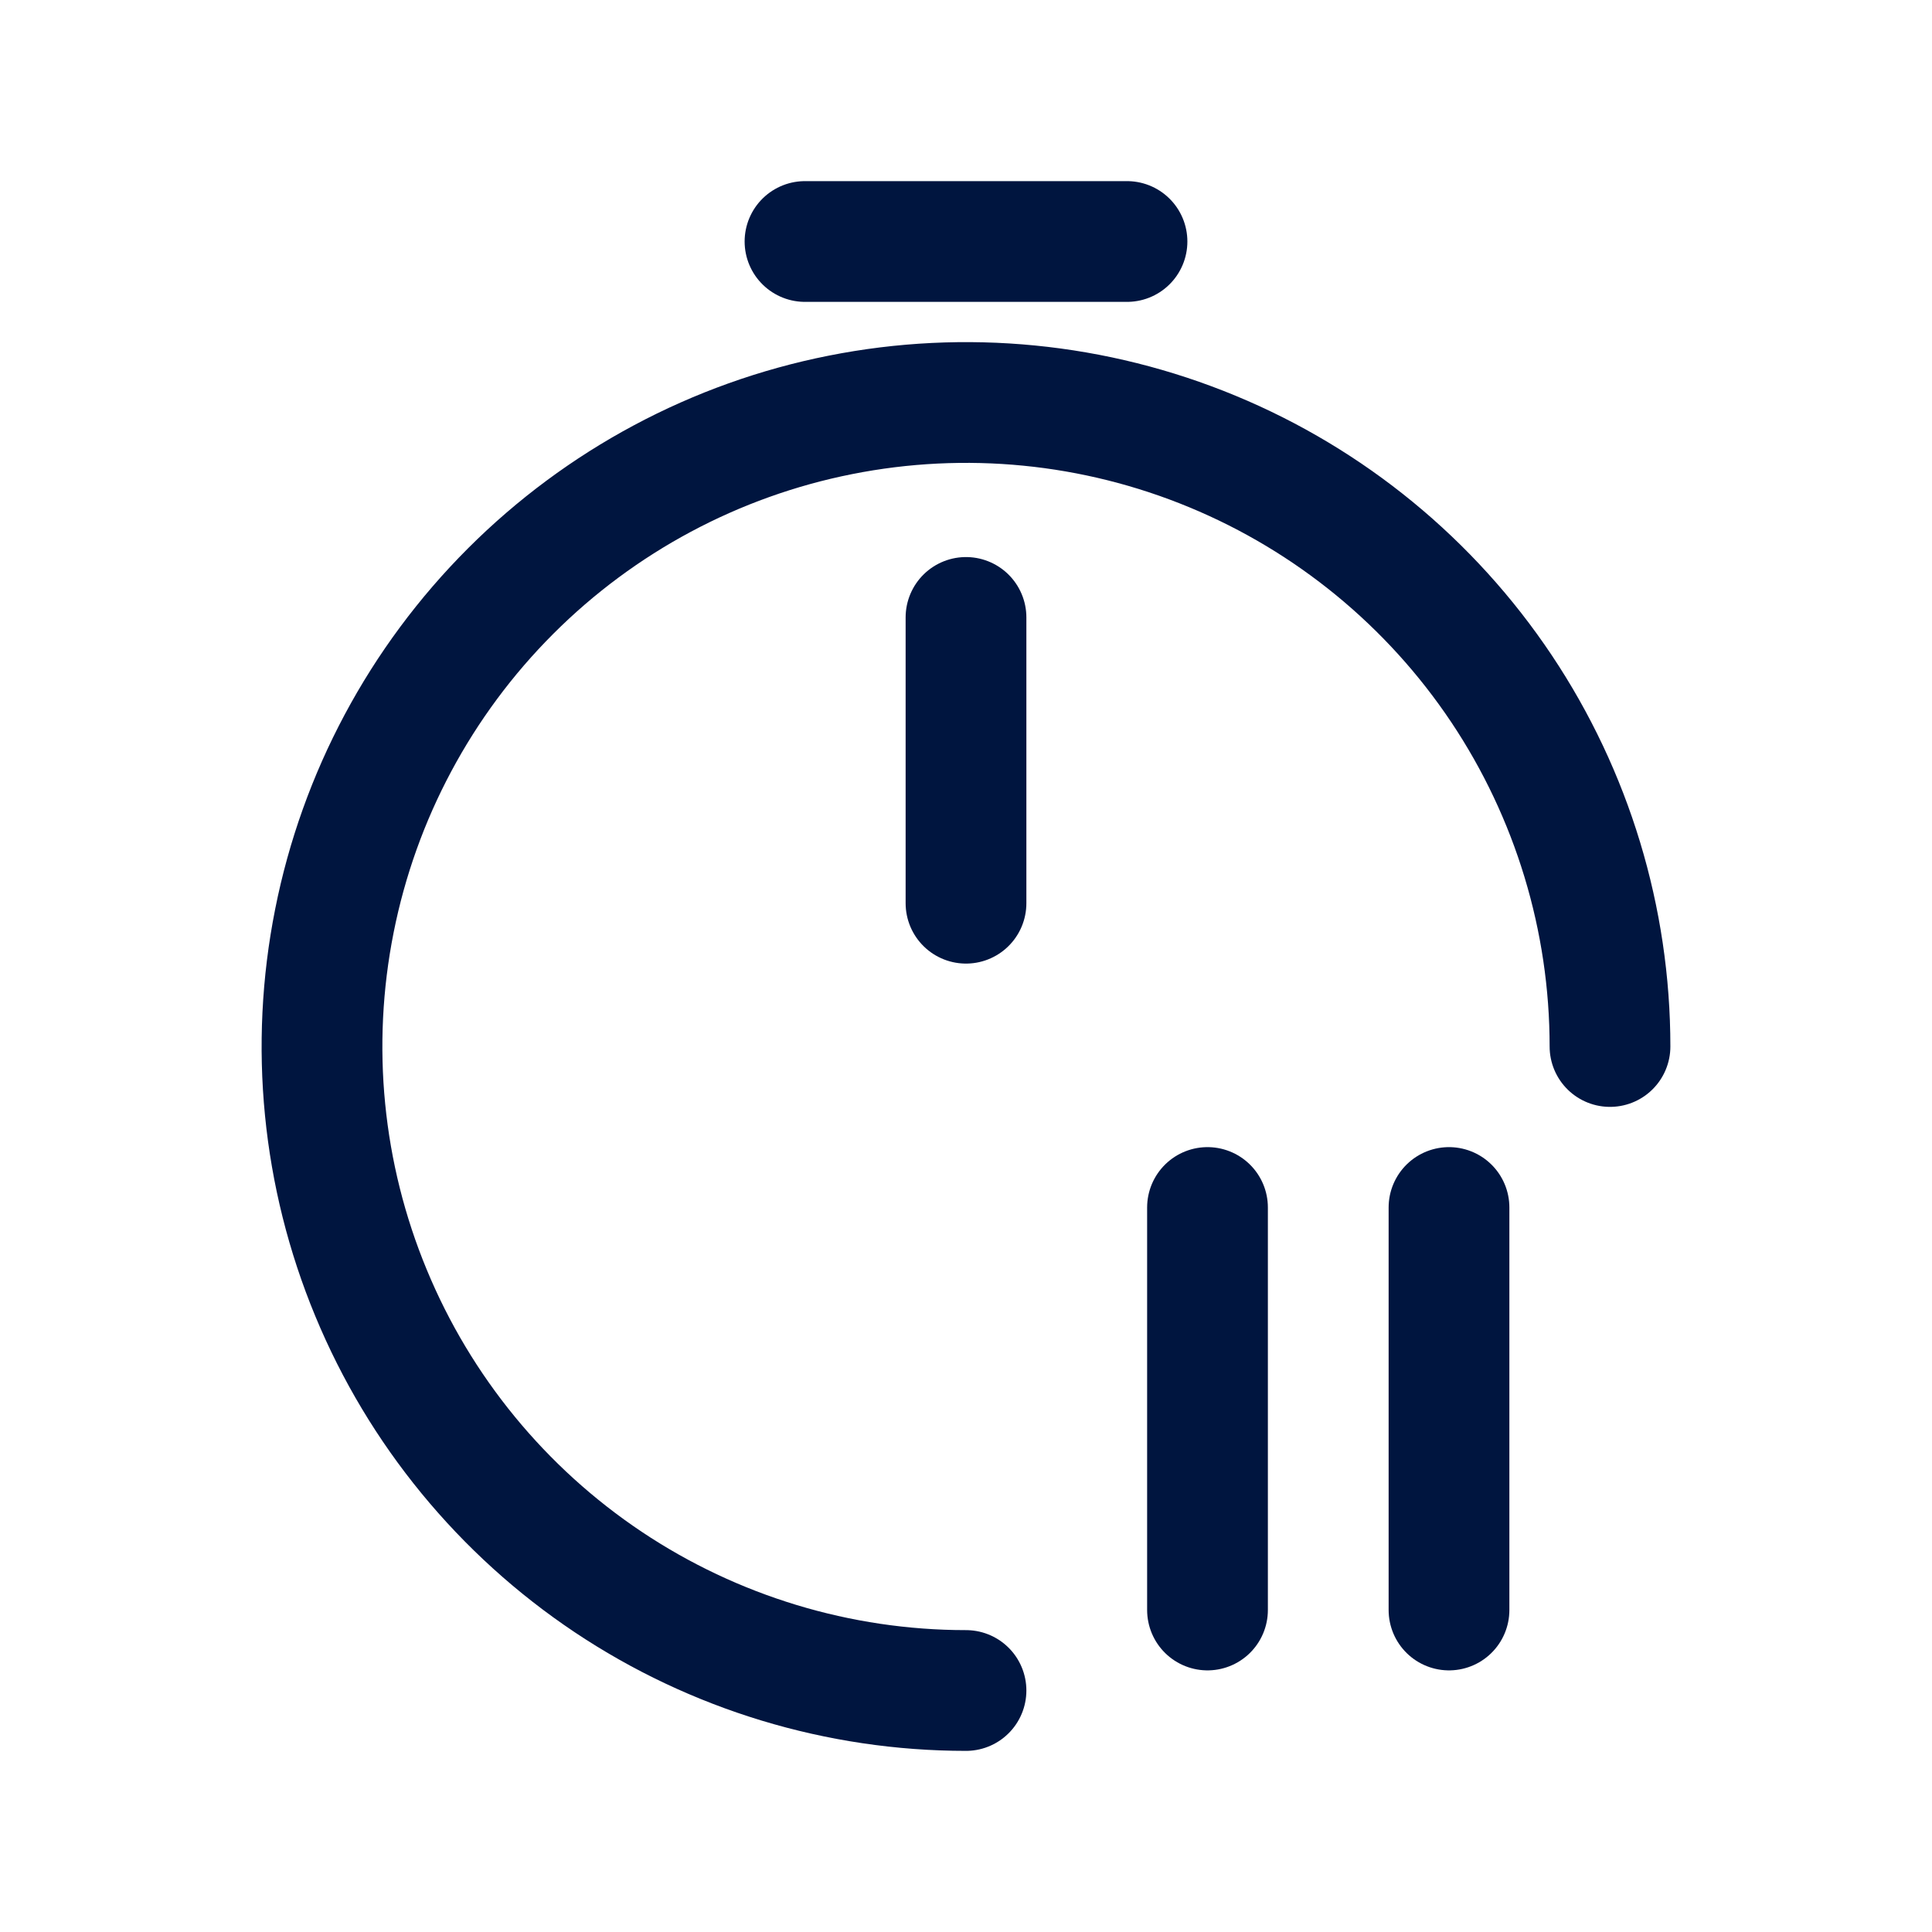 <svg width="24" height="24" viewBox="0 0 24 24" fill="none" xmlns="http://www.w3.org/2000/svg">
<path d="M20 13C20 11.418 19.531 9.871 18.652 8.555C17.773 7.24 16.523 6.214 15.062 5.609C13.6 5.003 11.991 4.845 10.439 5.154C8.887 5.462 7.462 6.224 6.343 7.343C5.224 8.462 4.462 9.887 4.154 11.439C3.845 12.991 4.003 14.6 4.609 16.061C5.214 17.523 6.24 18.773 7.555 19.652C8.871 20.531 10.418 21 12 21" stroke="#00153F" stroke-width="1.5" stroke-linecap="round" stroke-linejoin="round"/>
<path d="M12 11.22V7.67" stroke="#00153F" stroke-width="1.5" stroke-linecap="round" stroke-linejoin="round"/>
<path d="M10 3H14" stroke="#00153F" stroke-width="1.5" stroke-linecap="round" stroke-linejoin="round"/>
<path d="M15 15V20" stroke="#00153F" stroke-width="1.5" stroke-linecap="round" stroke-linejoin="round"/>
<path d="M18 15V20" stroke="#00153F" stroke-width="1.5" stroke-linecap="round" stroke-linejoin="round"/>
</svg>
